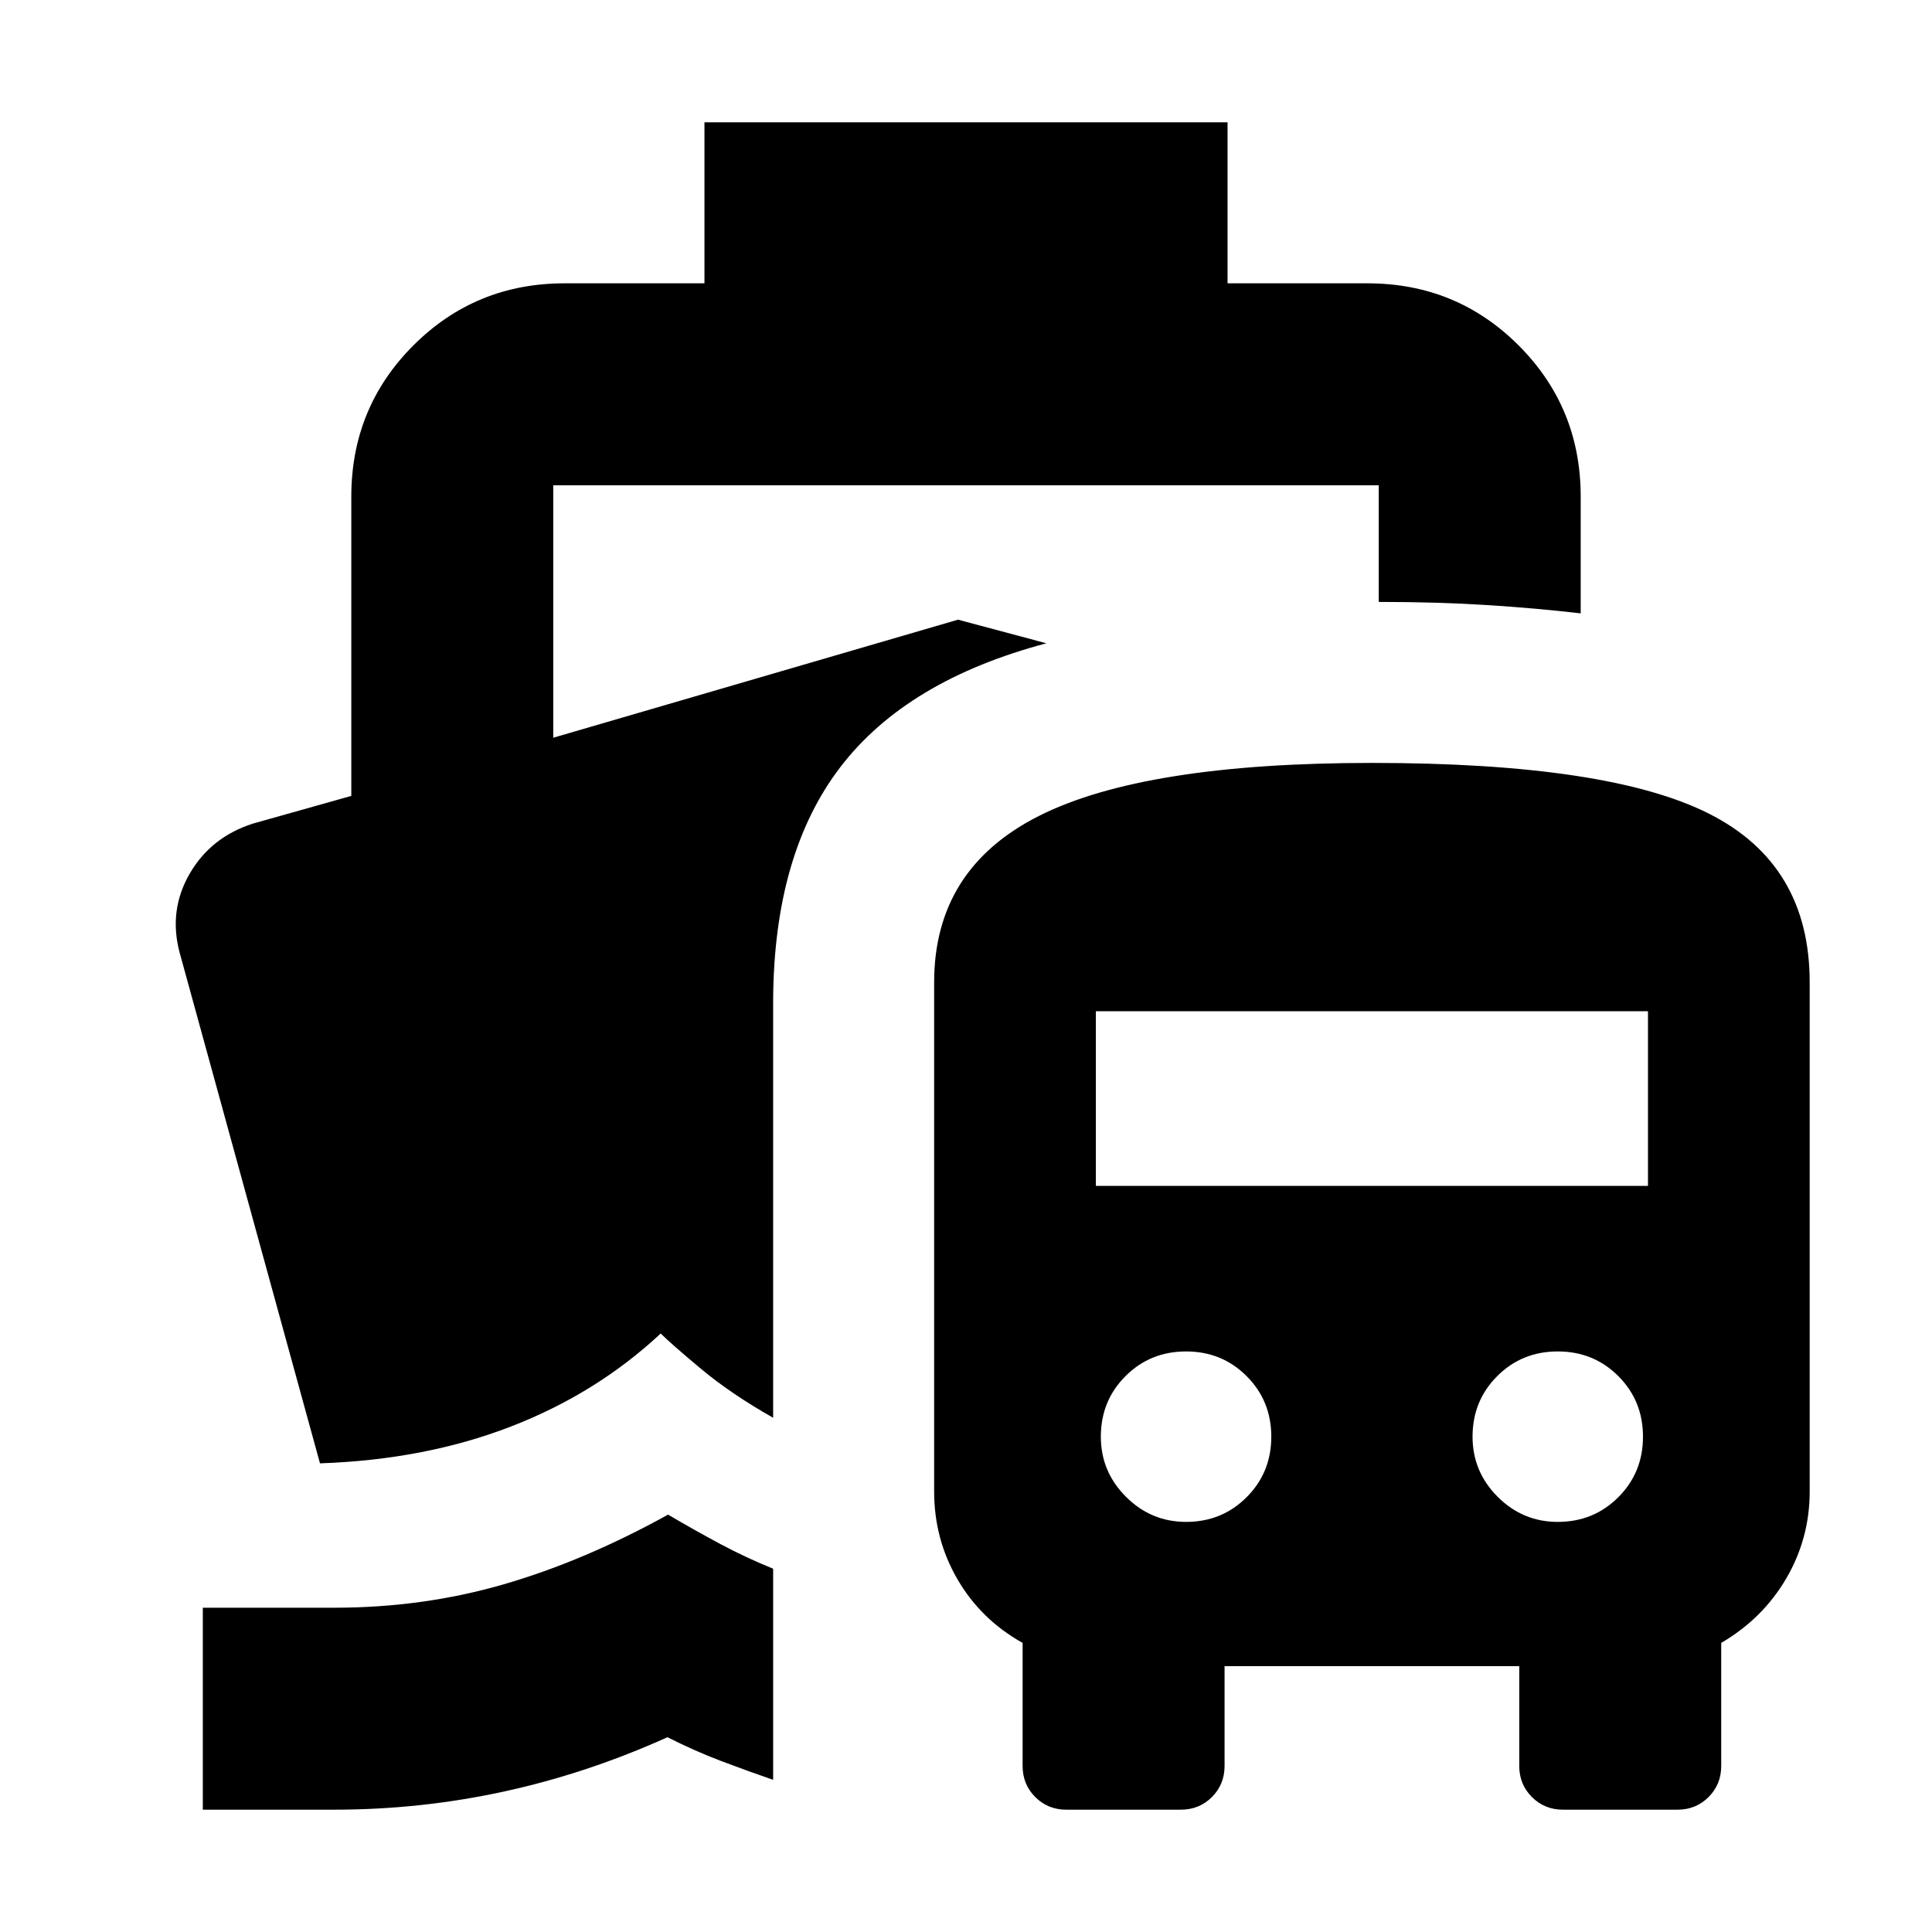 <svg xmlns="http://www.w3.org/2000/svg" height="24" viewBox="0 -960 960 960" width="24"><path d="M331.96-207.39q13.6 8 26.19 14.72 12.59 6.71 26.02 12.15v104.91q-12.87-4.43-25.89-9.37-13.02-4.93-26.63-11.8-39.91 18-81.32 27-41.42 9-84.2 9h-65.35v-100.35h65.35q44.04 0 84.15-11.63 40.11-11.63 81.68-34.63ZM529.83-60.78q-9.13 0-15.42-6.28-6.28-6.29-6.28-15.42v-61.17q-20.7-11.57-32.33-31.55-11.63-19.97-11.63-43.67v-253q0-56.52 52.24-82.78 52.24-26.26 165.29-26.26 117.6 0 167.56 25.26 49.96 25.26 49.96 83.78v253q0 23.26-11.63 43.17-11.63 19.92-32.33 32.05v61.17q0 9.13-6.28 15.42-6.28 6.28-15.41 6.28h-56.96q-9.13 0-15.41-6.28-6.29-6.29-6.29-15.42v-49.61H608.48v49.61q0 9.13-6.28 15.42-6.29 6.28-15.42 6.28h-56.95Zm59.52-143q17.82 0 30.08-12.26 12.27-12.26 12.27-30.09t-12.27-30.09q-12.26-12.26-30.08-12.26-17.83 0-30.09 12.26Q547-263.96 547-246.13q0 17.39 12.48 29.87t29.87 12.48Zm184.69 0q17.83 0 30.09-12.26 12.26-12.26 12.26-30.09t-12.26-30.09q-12.26-12.26-30.09-12.26-17.82 0-30.08 12.26-12.26 12.26-12.26 30.09 0 17.39 12.47 29.87 12.48 12.48 29.87 12.48ZM544.52-370.74h274.35v-86.78H544.52v86.78ZM350.04-819.22v-80h259.92v80h69.47q44.31 0 75.16 30.85 30.85 30.85 30.85 75.15v58q-21.96-2.56-46.55-4.13-24.59-1.56-53.8-1.56v-57.96H274.91v125.44l201.13-58.66 43.91 11.74q-69.34 18.39-102.34 61.46-33 43.06-33.44 115.71v207.66q-20.82-11.78-35.8-24.28-14.98-12.5-20.07-17.59-31.95 29.83-74.56 46.28-42.61 16.46-94.74 18.24L89.26-486.65q-5.57-20.96 4.98-39.2 10.54-18.24 31.5-24.93l48.82-13.74v-148.7q0-44.3 30.85-75.15 30.85-30.85 75.16-30.85h69.47Z"/></svg>